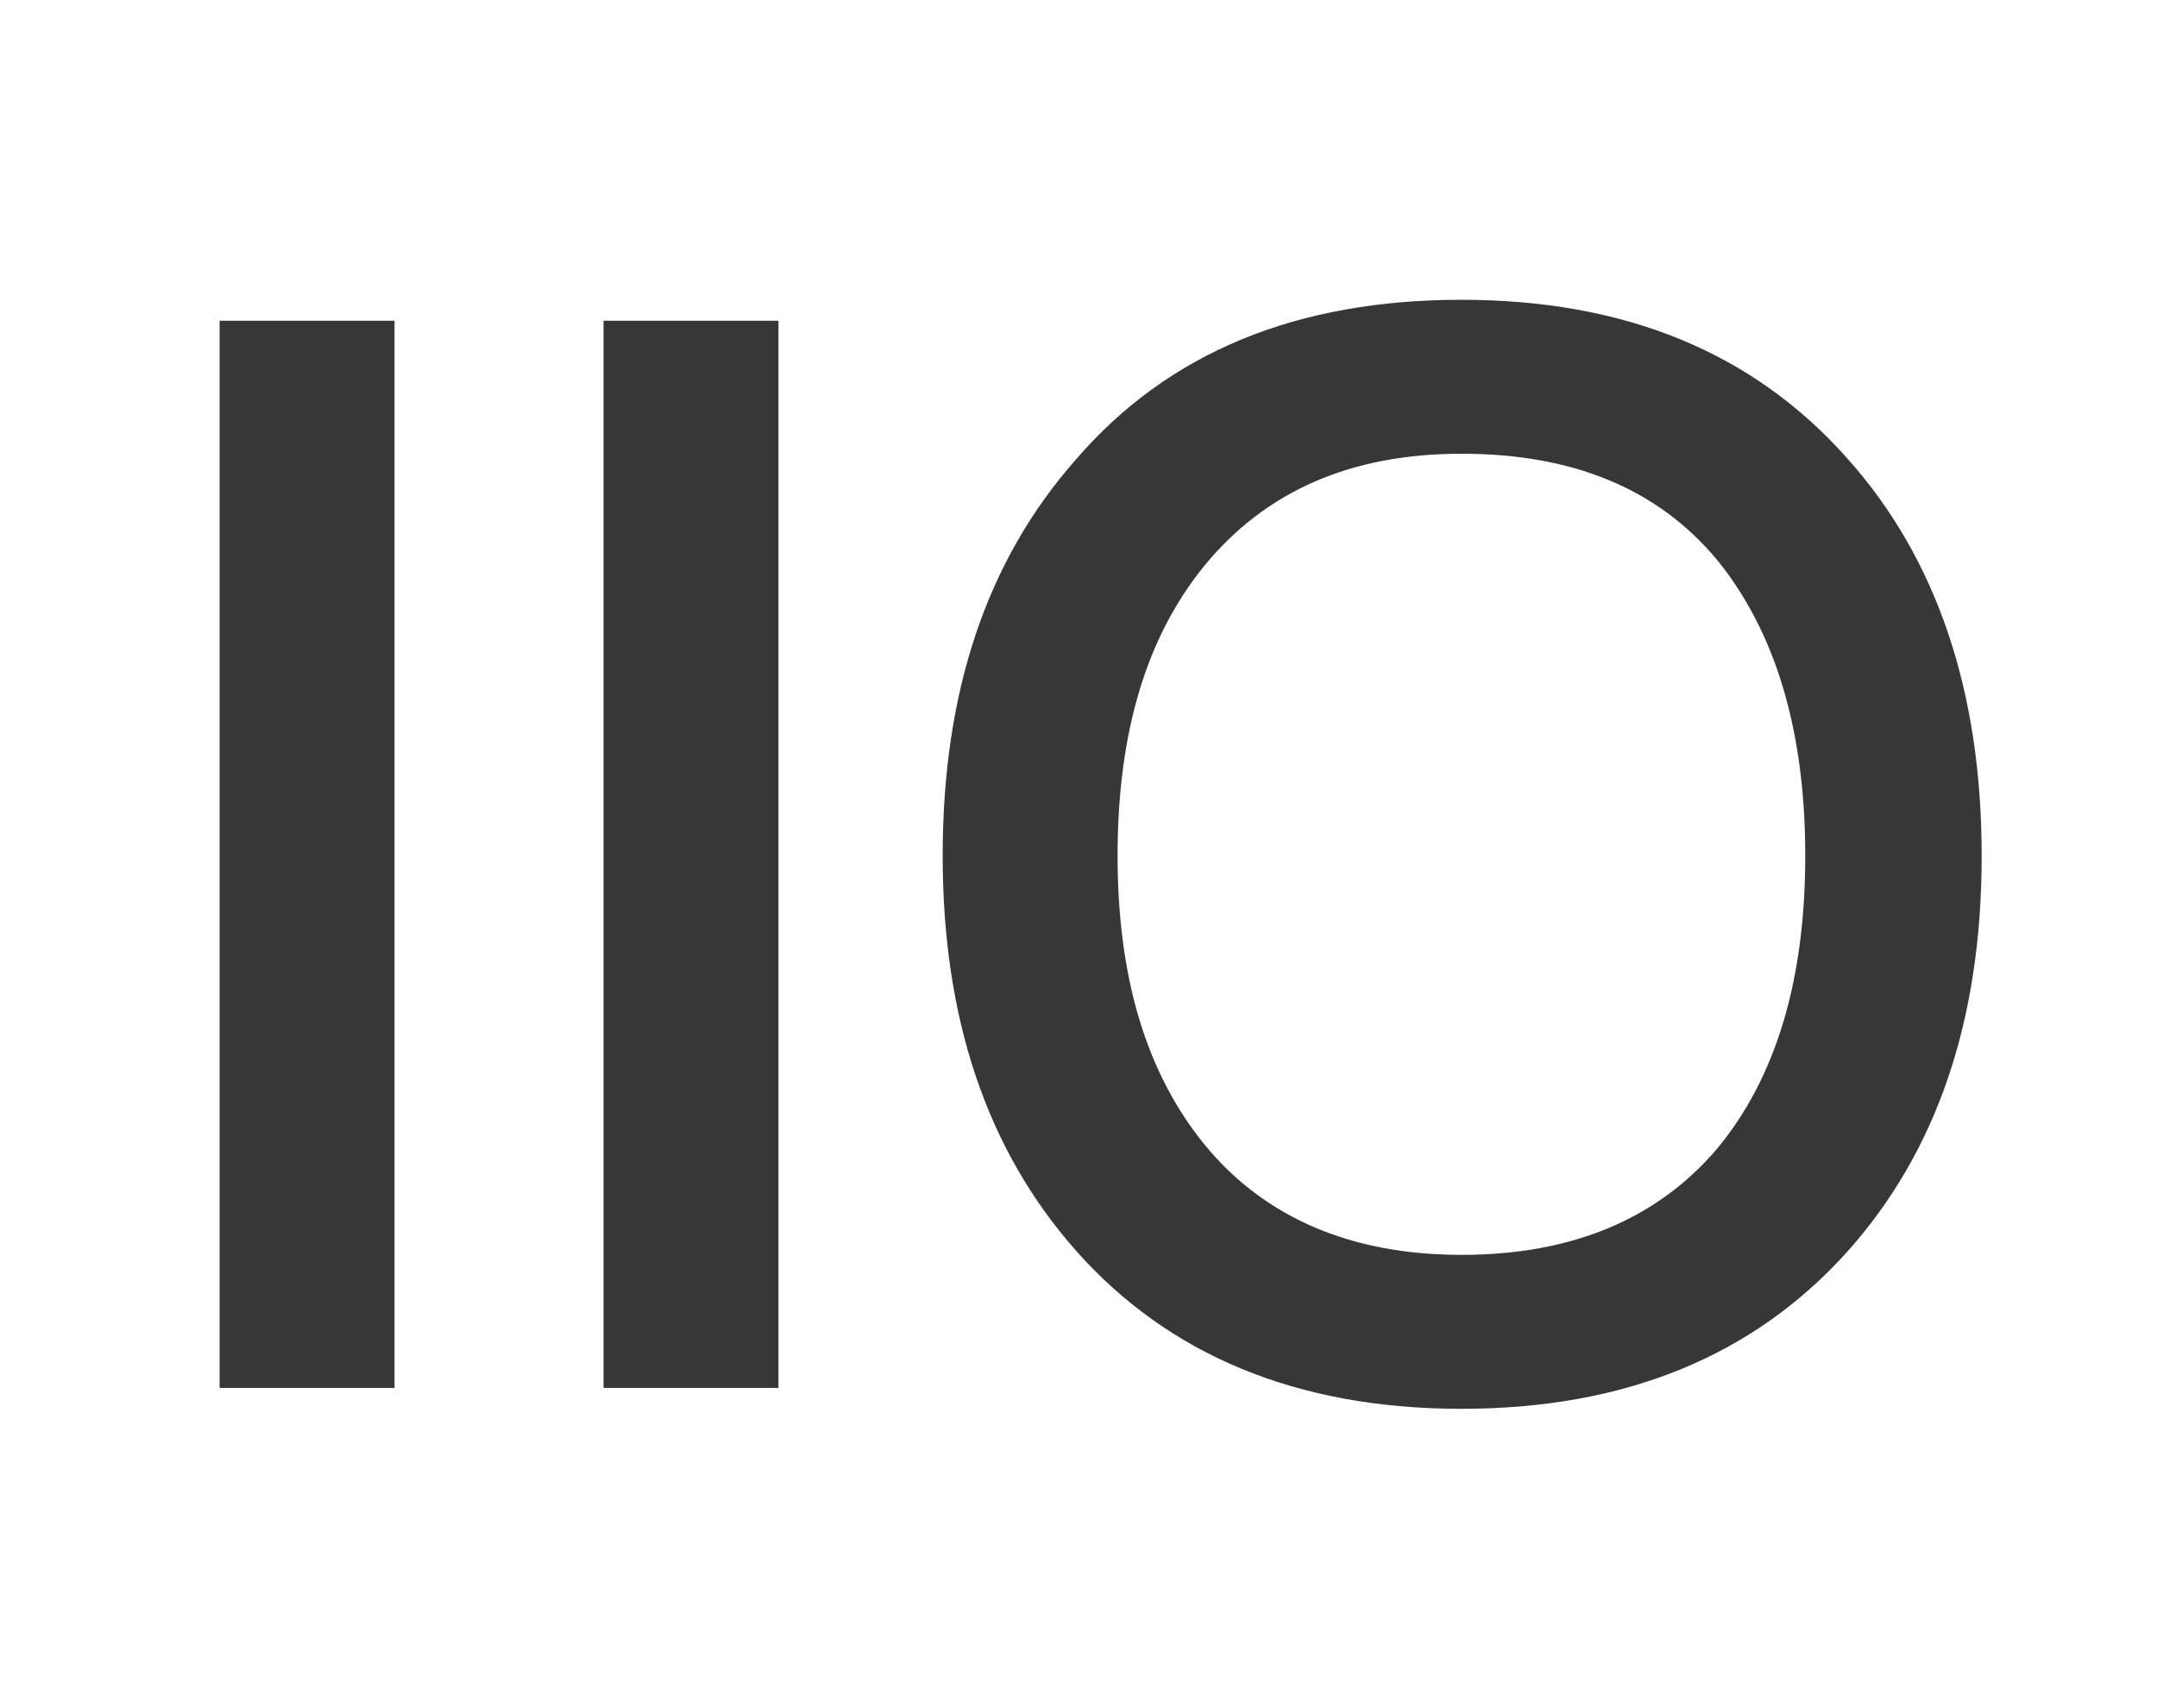 <svg width="101" height="80" viewBox="0 0 101 80" fill="none" xmlns="http://www.w3.org/2000/svg">
<path d="M10.283 15.02V65H18.473V15.02H10.283ZM28.261 15.02V65H36.451V15.02H28.261ZM68.43 14.04C60.73 14.04 54.71 16.49 50.37 21.53C46.17 26.29 44.14 32.45 44.14 40.08C44.14 47.64 46.17 53.8 50.37 58.56C54.71 63.46 60.73 65.98 68.43 65.98C76.06 65.98 82.08 63.53 86.49 58.63C90.69 53.94 92.79 47.78 92.79 40.08C92.79 32.38 90.69 26.15 86.49 21.46C82.08 16.49 76.06 14.04 68.43 14.04ZM68.43 21.25C73.61 21.25 77.6 22.86 80.4 26.22C83.13 29.58 84.53 34.2 84.53 40.08C84.53 45.96 83.13 50.51 80.4 53.8C77.6 57.09 73.61 58.77 68.43 58.77C63.25 58.77 59.19 57.02 56.39 53.59C53.66 50.23 52.33 45.75 52.33 40.08C52.33 34.34 53.66 29.86 56.39 26.5C59.26 23 63.25 21.25 68.43 21.25Z" fill="#373737"/>
</svg>
